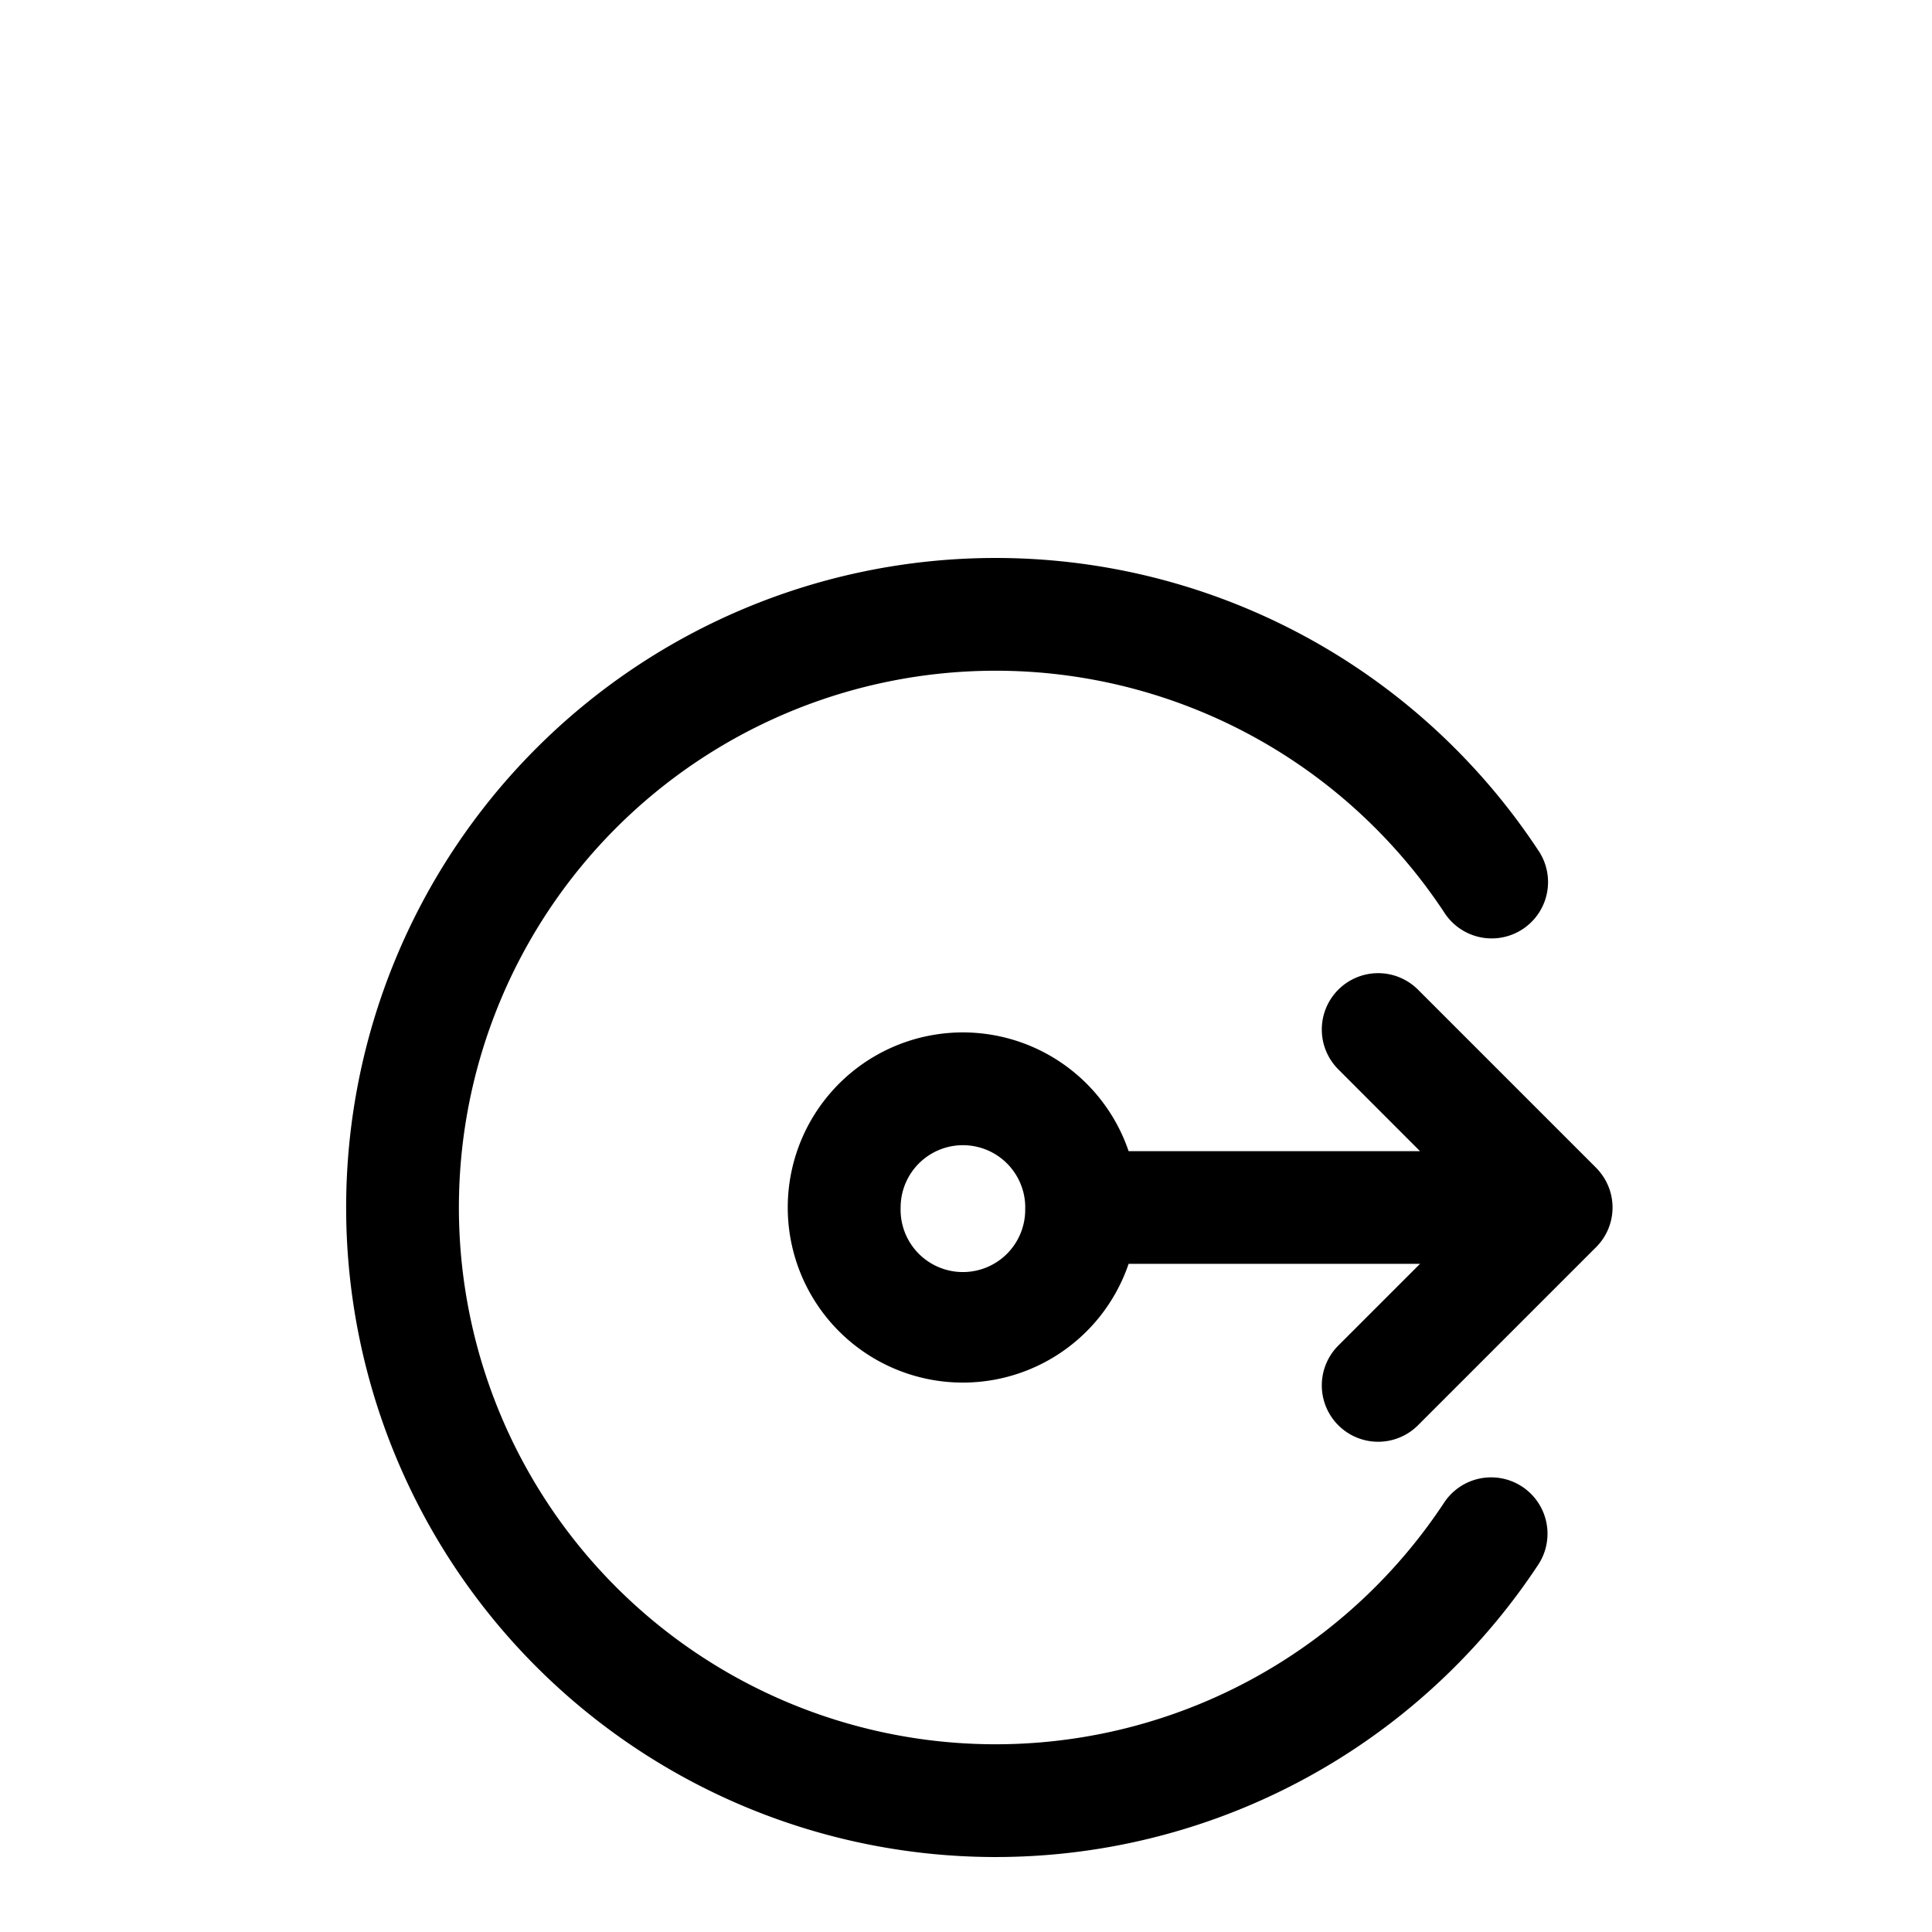 <?xml version="1.0" standalone="no"?><!DOCTYPE svg PUBLIC "-//W3C//DTD SVG 1.1//EN"
        "http://www.w3.org/Graphics/SVG/1.1/DTD/svg11.dtd"><svg viewBox="0 0 1024 1024" version="1.1" xmlns="http://www.w3.org/2000/svg" xmlns:xlink="http://www.w3.org/1999/xlink"><path transform="scale(1, -1) translate(0, -1024)" d="M709.333 499.456a29.867 29.867 0 0 1 0-42.24L752.64 413.867h-154.453a92.8 92.8 0 1 1 0-59.733h154.453l-43.307-43.307a29.867 29.867 0 0 1 42.24-42.24l94.293 94.293a29.696 29.696 0 0 1 2.731 39.125 30.08 30.08 0 0 1-2.987 3.413l-94.037 94.037a29.867 29.867 0 0 1-42.24 0zM543.36 384a33.024 33.024 0 1 0-66.005 0 33.024 33.024 0 0 0 66.048 0zM183.467 384a344.235 344.235 0 0 0 585.216 245.845l-19.371-19.755 19.371 19.755a345.6 345.6 0 0 0 46.592-56.491 29.867 29.867 0 1 0-49.877-32.853 286.208 286.208 0 0 1-38.528 46.677l20.907 21.333-20.907-21.333a284.501 284.501 0 1 1 0-406.357l20.907-21.333-20.907 21.333c14.421 14.123 27.349 29.781 38.528 46.72a29.867 29.867 0 1 0 49.877-32.896 345.6 345.6 0 0 0-46.592-56.491A344.235 344.235 0 0 0 183.467 384z"/></svg>